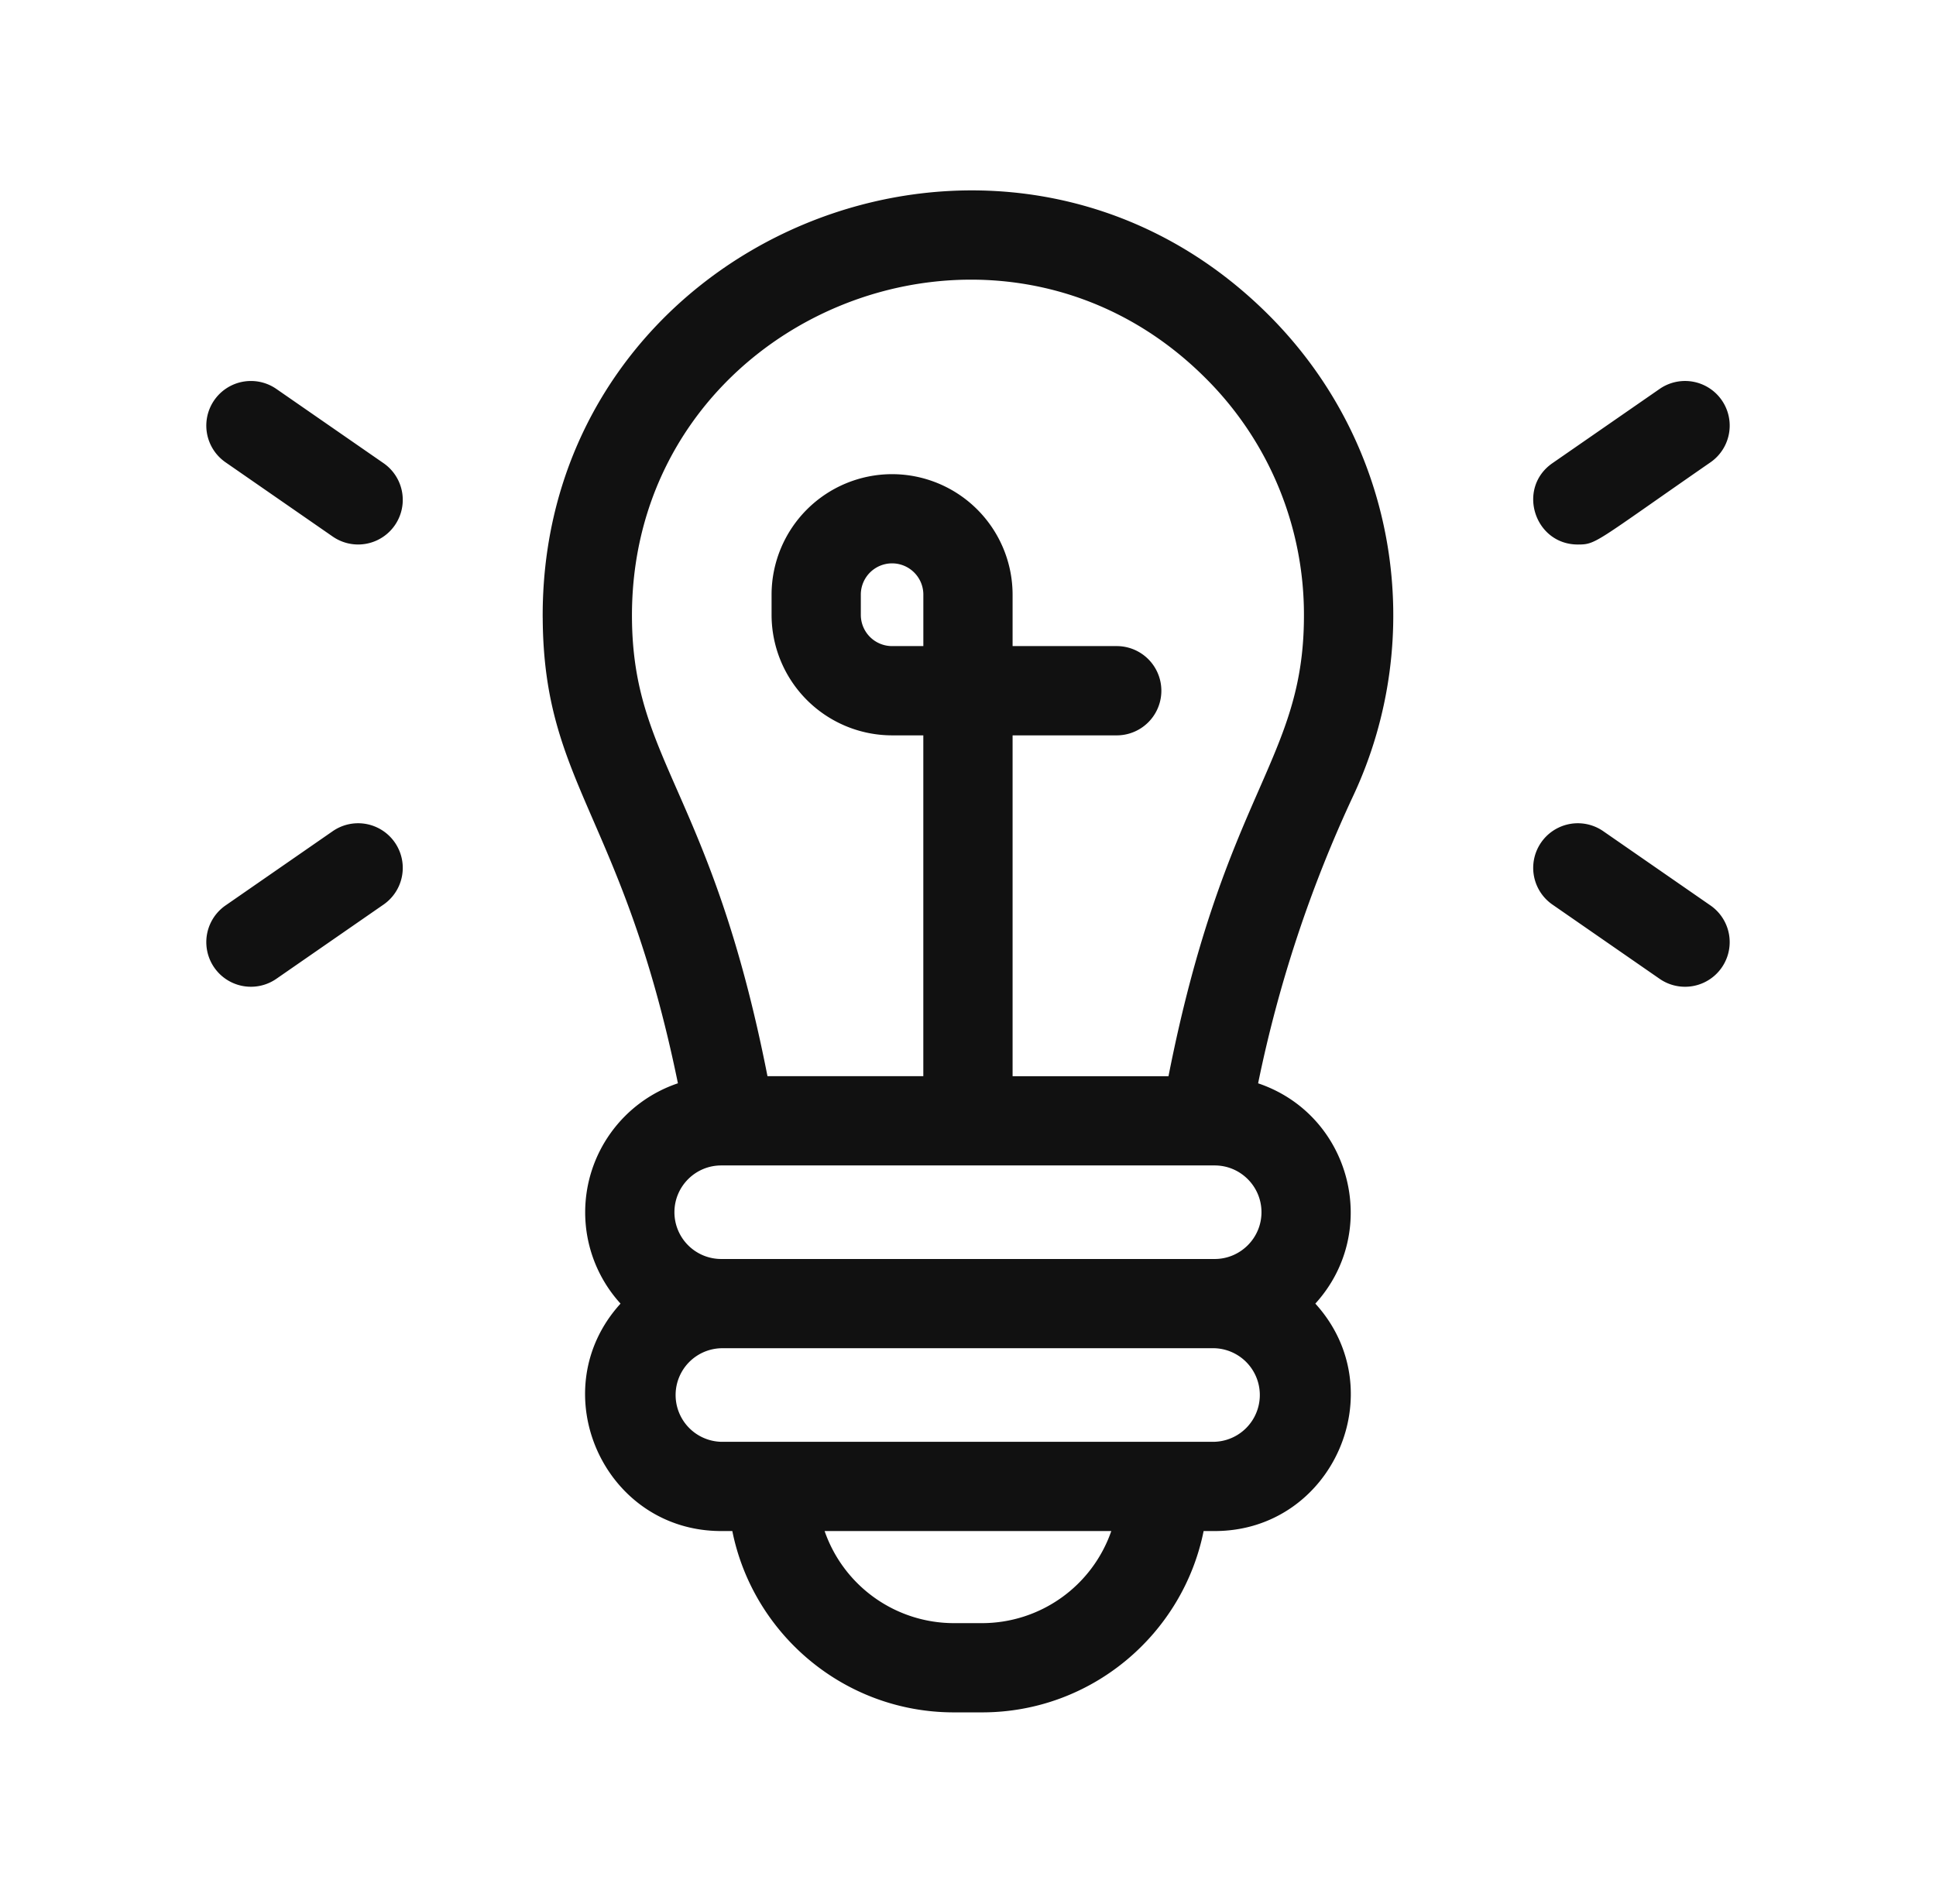 <svg width="61" height="60" fill="none" xmlns="http://www.w3.org/2000/svg"><path d="M17.1 19.47c.027 5.275 2.53 6.228 4.26 14.667a4.291 4.291 0 0 0-2.922 4.063 4.27 4.27 0 0 0 1.114 2.88c-2.495 2.745-.538 7.167 3.172 7.167h.35c.654 3.255 3.535 5.714 6.98 5.714h.89c3.444 0 6.325-2.459 6.98-5.714h.35c3.709 0 5.666-4.422 3.17-7.167 2.078-2.285 1.123-5.955-1.803-6.942a40.635 40.635 0 0 1 2.997-9.061c2.319-4.952 1.455-11.062-2.699-15.185-8.415-8.356-22.9-2.378-22.84 9.578Zm13.844 31.679h-.89a4.316 4.316 0 0 1-4.072-2.902h9.033a4.315 4.315 0 0 1-4.071 2.902Zm7.33-5.714h-15.55a1.475 1.475 0 0 1 0-2.949h15.55a1.475 1.475 0 0 1 0 2.948Zm1.473-7.235c0 .815-.665 1.474-1.474 1.474h-15.55A1.475 1.475 0 0 1 21.25 38.2c0-.812.66-1.474 1.474-1.474h15.55c.811 0 1.473.66 1.473 1.474ZM29.092 20.36h-.984a.985.985 0 0 1-.985-.984v-.638a.985.985 0 0 1 1.97 0v1.622Zm7.725 13.554h-4.912V23.173h3.281a1.406 1.406 0 1 0 0-2.813h-3.281v-1.622a3.801 3.801 0 0 0-3.797-3.796 3.801 3.801 0 0 0-3.797 3.796v.638a3.801 3.801 0 0 0 3.797 3.797h.984v10.74h-4.91c-1.76-8.955-4.245-9.9-4.27-14.457-.048-9.445 11.398-14.171 18.045-7.568a10.512 10.512 0 0 1 3.128 7.511c0 4.578-2.497 5.53-4.268 14.515ZM10.483 26.193l-3.377 2.34a1.406 1.406 0 1 0 1.601 2.312l3.378-2.34a1.406 1.406 0 1 0-1.602-2.312ZM12.085 14.596l-3.378-2.34a1.406 1.406 0 0 0-1.601 2.312l3.377 2.34a1.406 1.406 0 0 0 1.602-2.312ZM49.716 17.159c.584 0 .529-.063 4.178-2.59a1.406 1.406 0 0 0-1.602-2.313l-3.378 2.34c-1.132.785-.569 2.563.802 2.563ZM53.894 28.533l-3.378-2.34a1.406 1.406 0 1 0-1.602 2.312l3.378 2.34a1.406 1.406 0 0 0 1.602-2.312Z" fill="#111"/></svg>